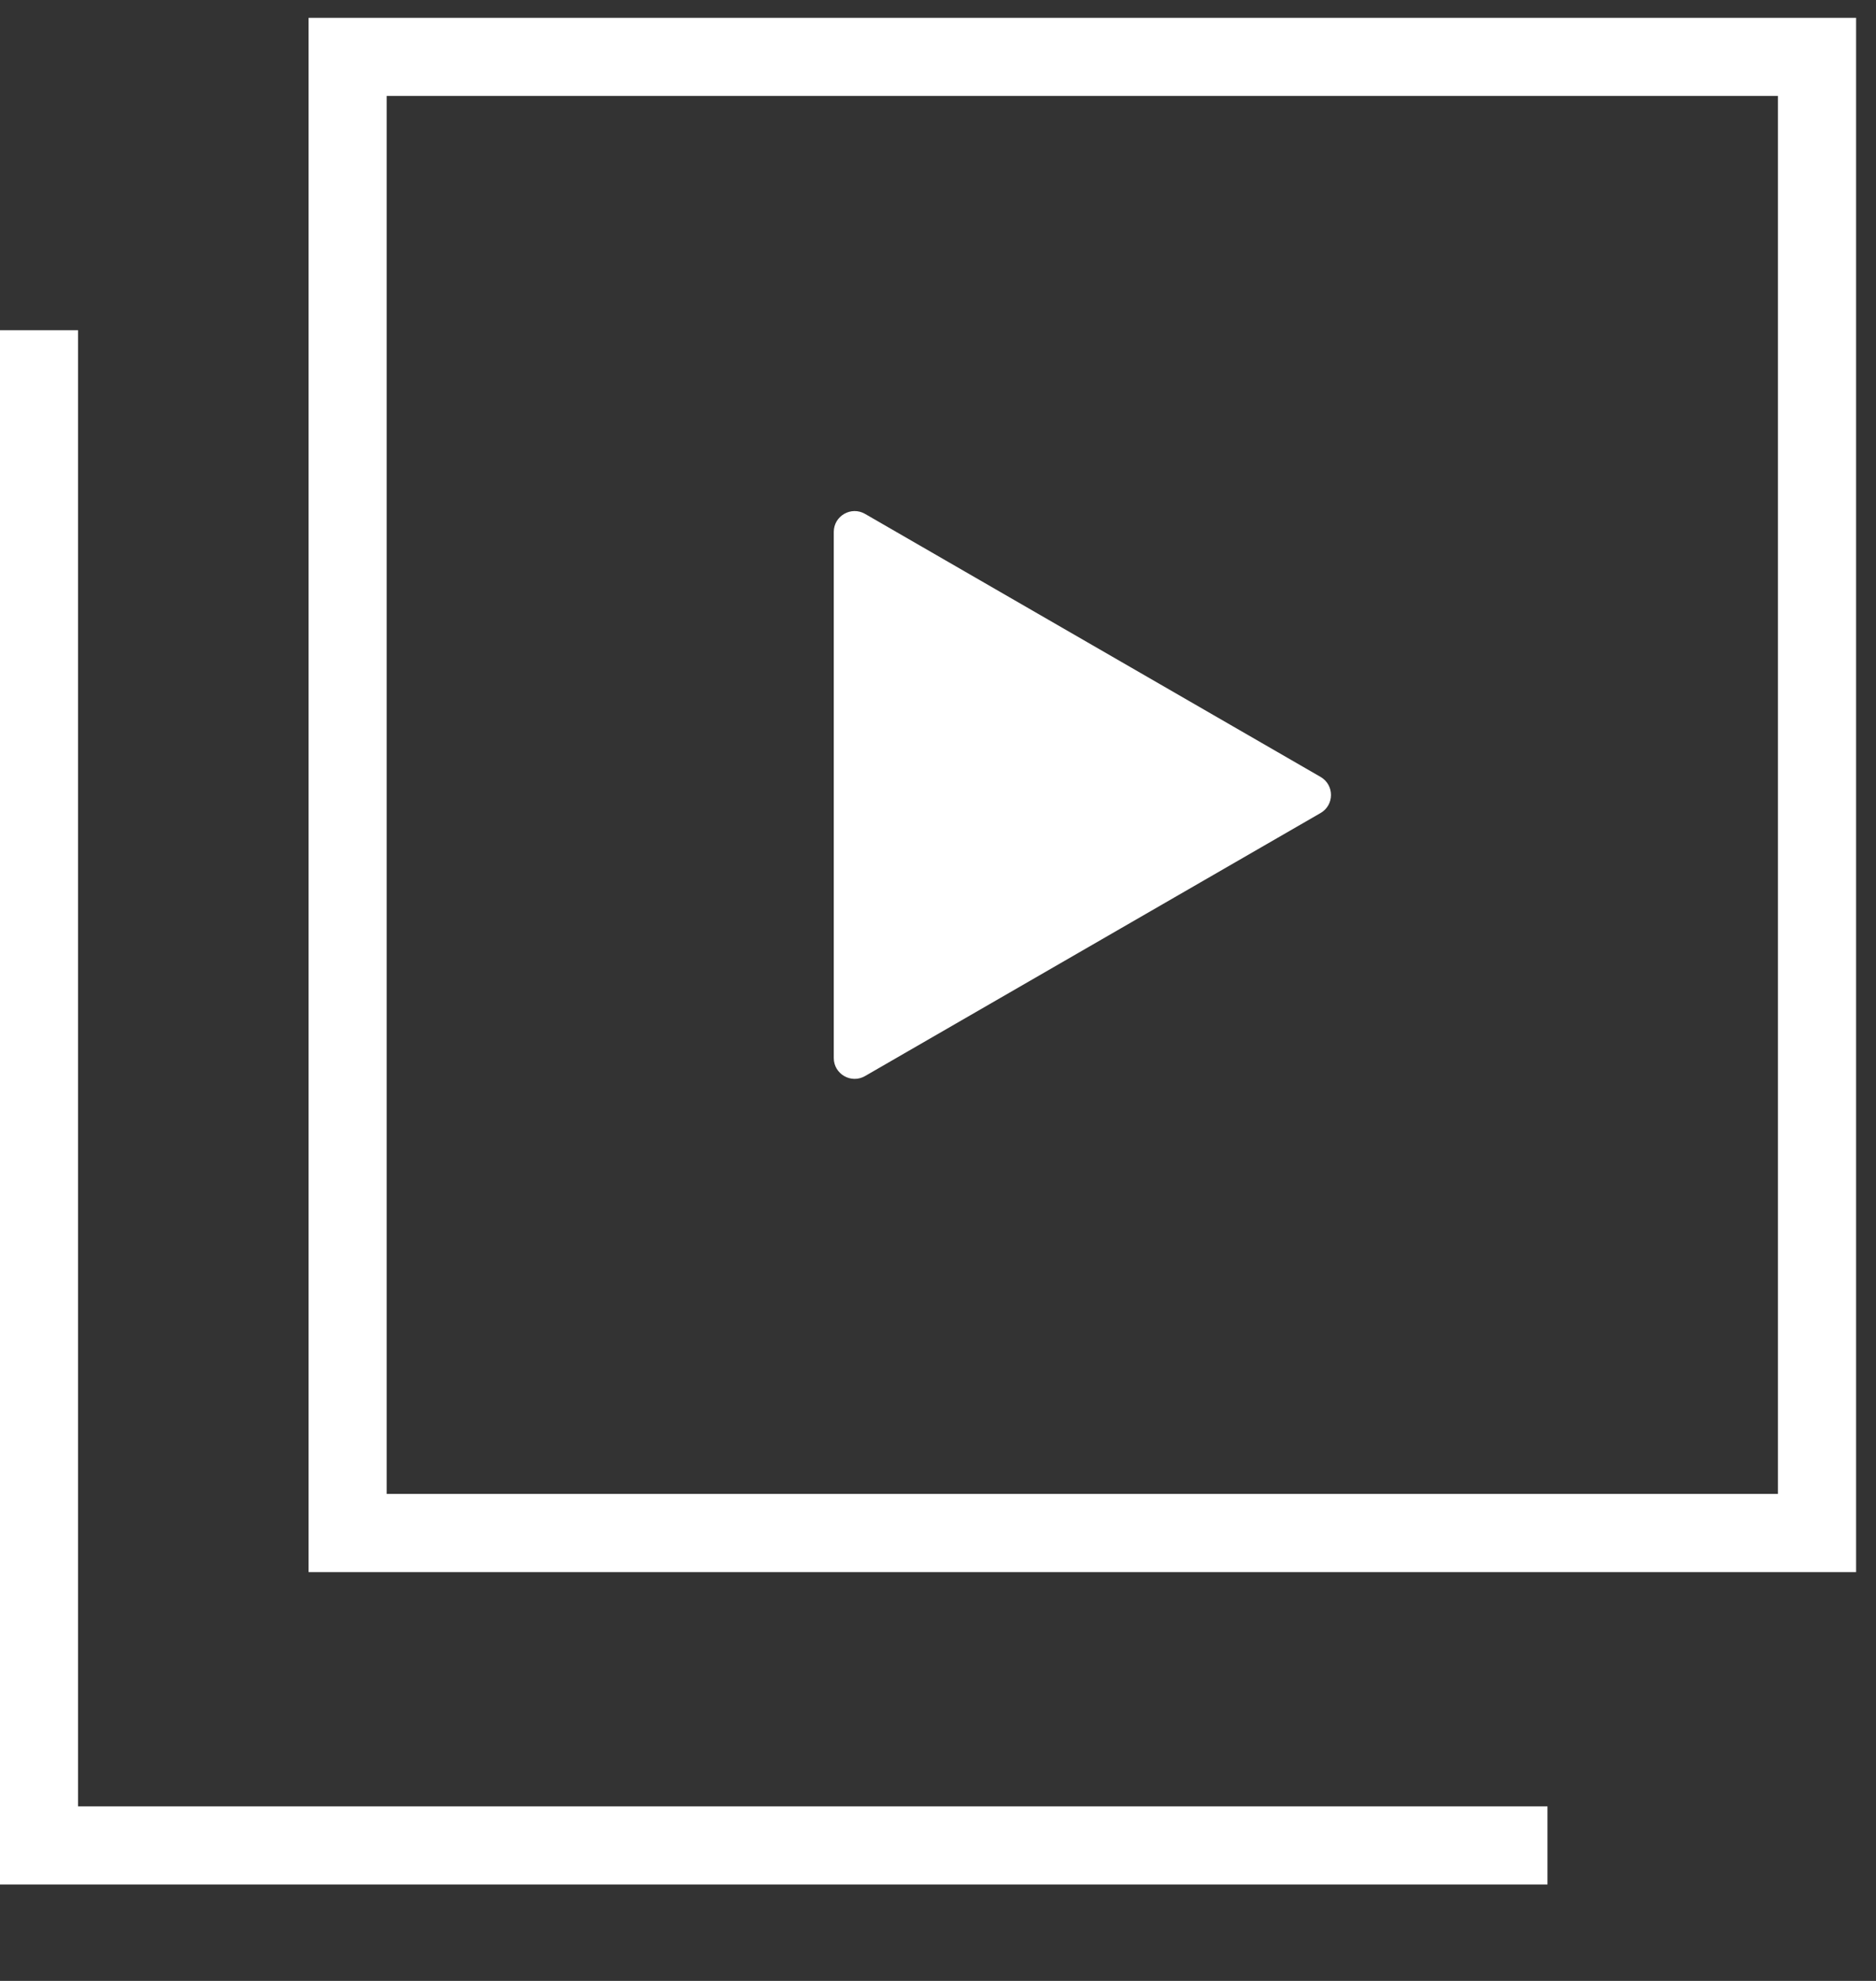 <svg width="18" height="19" viewBox="0 0 18 19" fill="none" xmlns="http://www.w3.org/2000/svg">
<rect x="0" y="0" width="18" height="19" fill="#333333" stroke="none"/>
<path d="M12.671 7.452C12.804 7.529 12.804 7.721 12.671 7.798L8.3 10.321C8.167 10.398 8 10.302 8 10.148L8 5.102C8 4.948 8.167 4.852 8.3 4.929L12.671 7.452Z" fill="white"/>
<path fill-rule="evenodd" clip-rule="evenodd" d="M2.961 0.171H17.809V15.079H2.961V0.171ZM3.71 0.92V14.329H17.059V0.92H3.71Z" fill="white"/>
<path d="M0.749 3.917V17.326H14.099H14.848V18.075H0V3.167H0.749V3.917Z" fill="white"/>
</svg>
